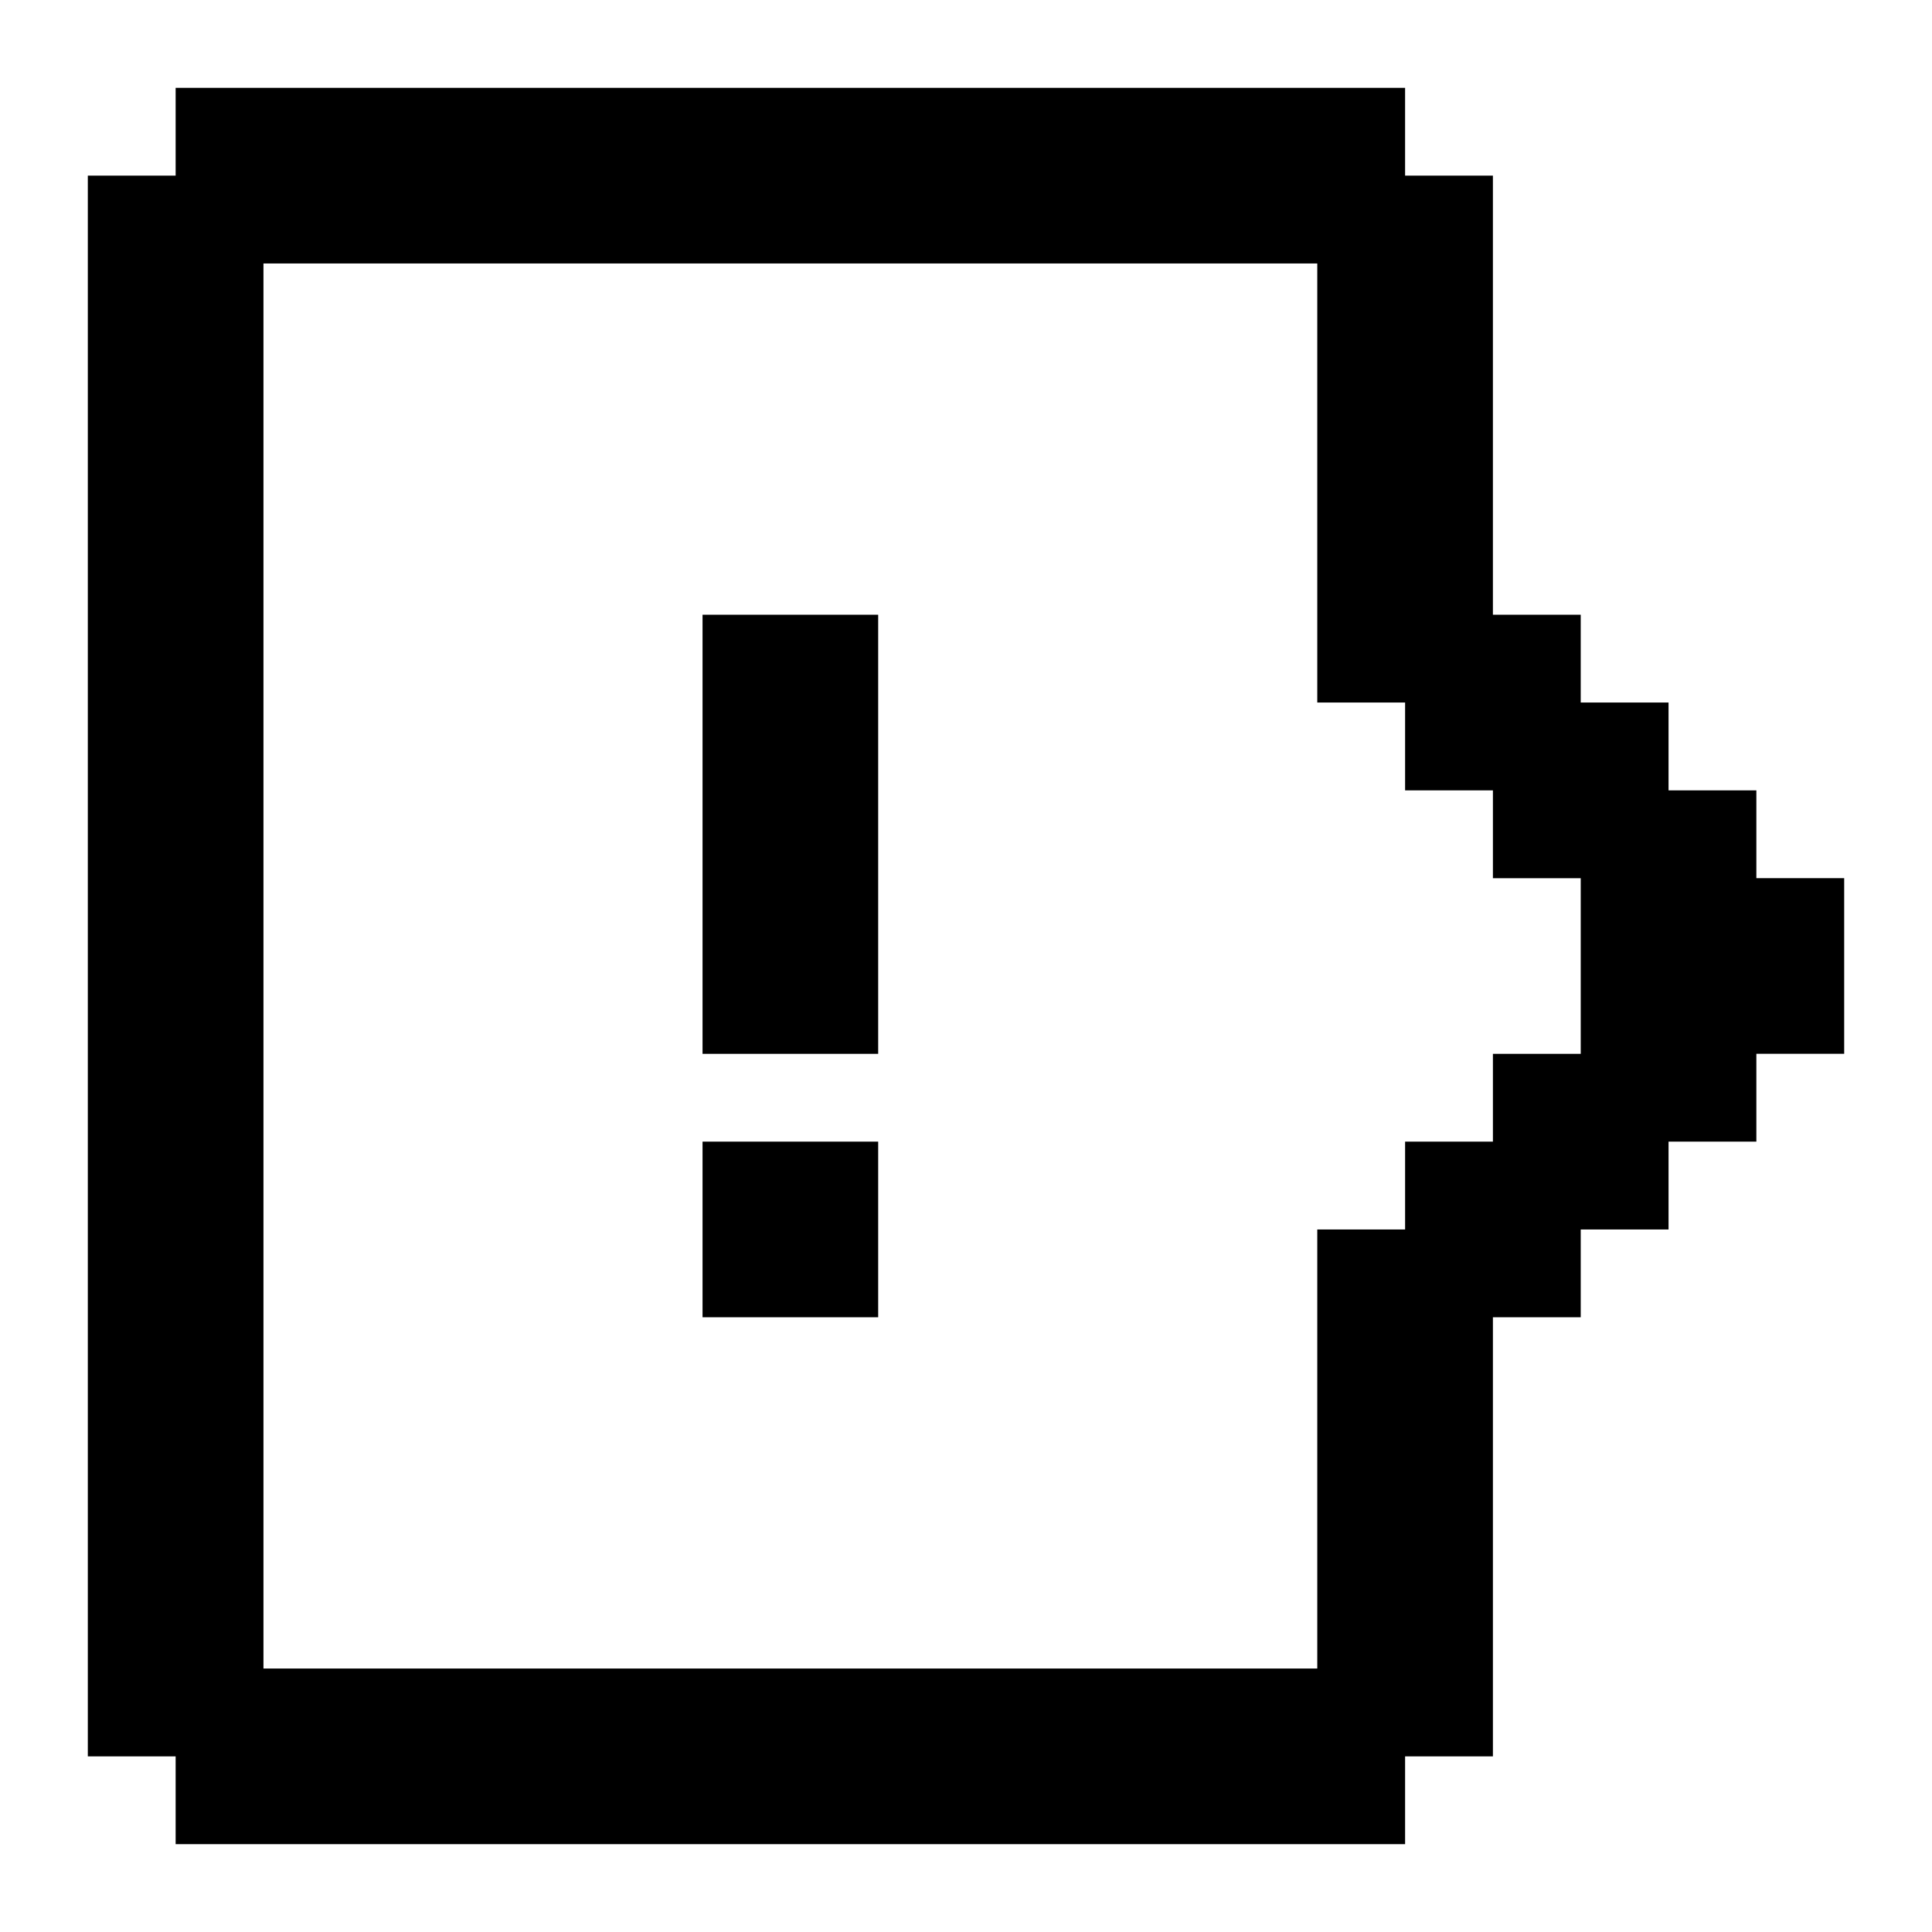 <svg xmlns="http://www.w3.org/2000/svg" width="3em" height="3em" viewBox="0 0 22 22"><path fill="currentColor" d="M8 15h2v-2H8zm0-3h2V7H8zM1 2v18h1v1h14v-1h1v-5h1v-1h1v-1h1v-1h1v-2h-1V9h-1V8h-1V7h-1V2h-1V1H2v1zm2 1h12v5h1v1h1v1h1v2h-1v1h-1v1h-1v5H3z"/></svg>